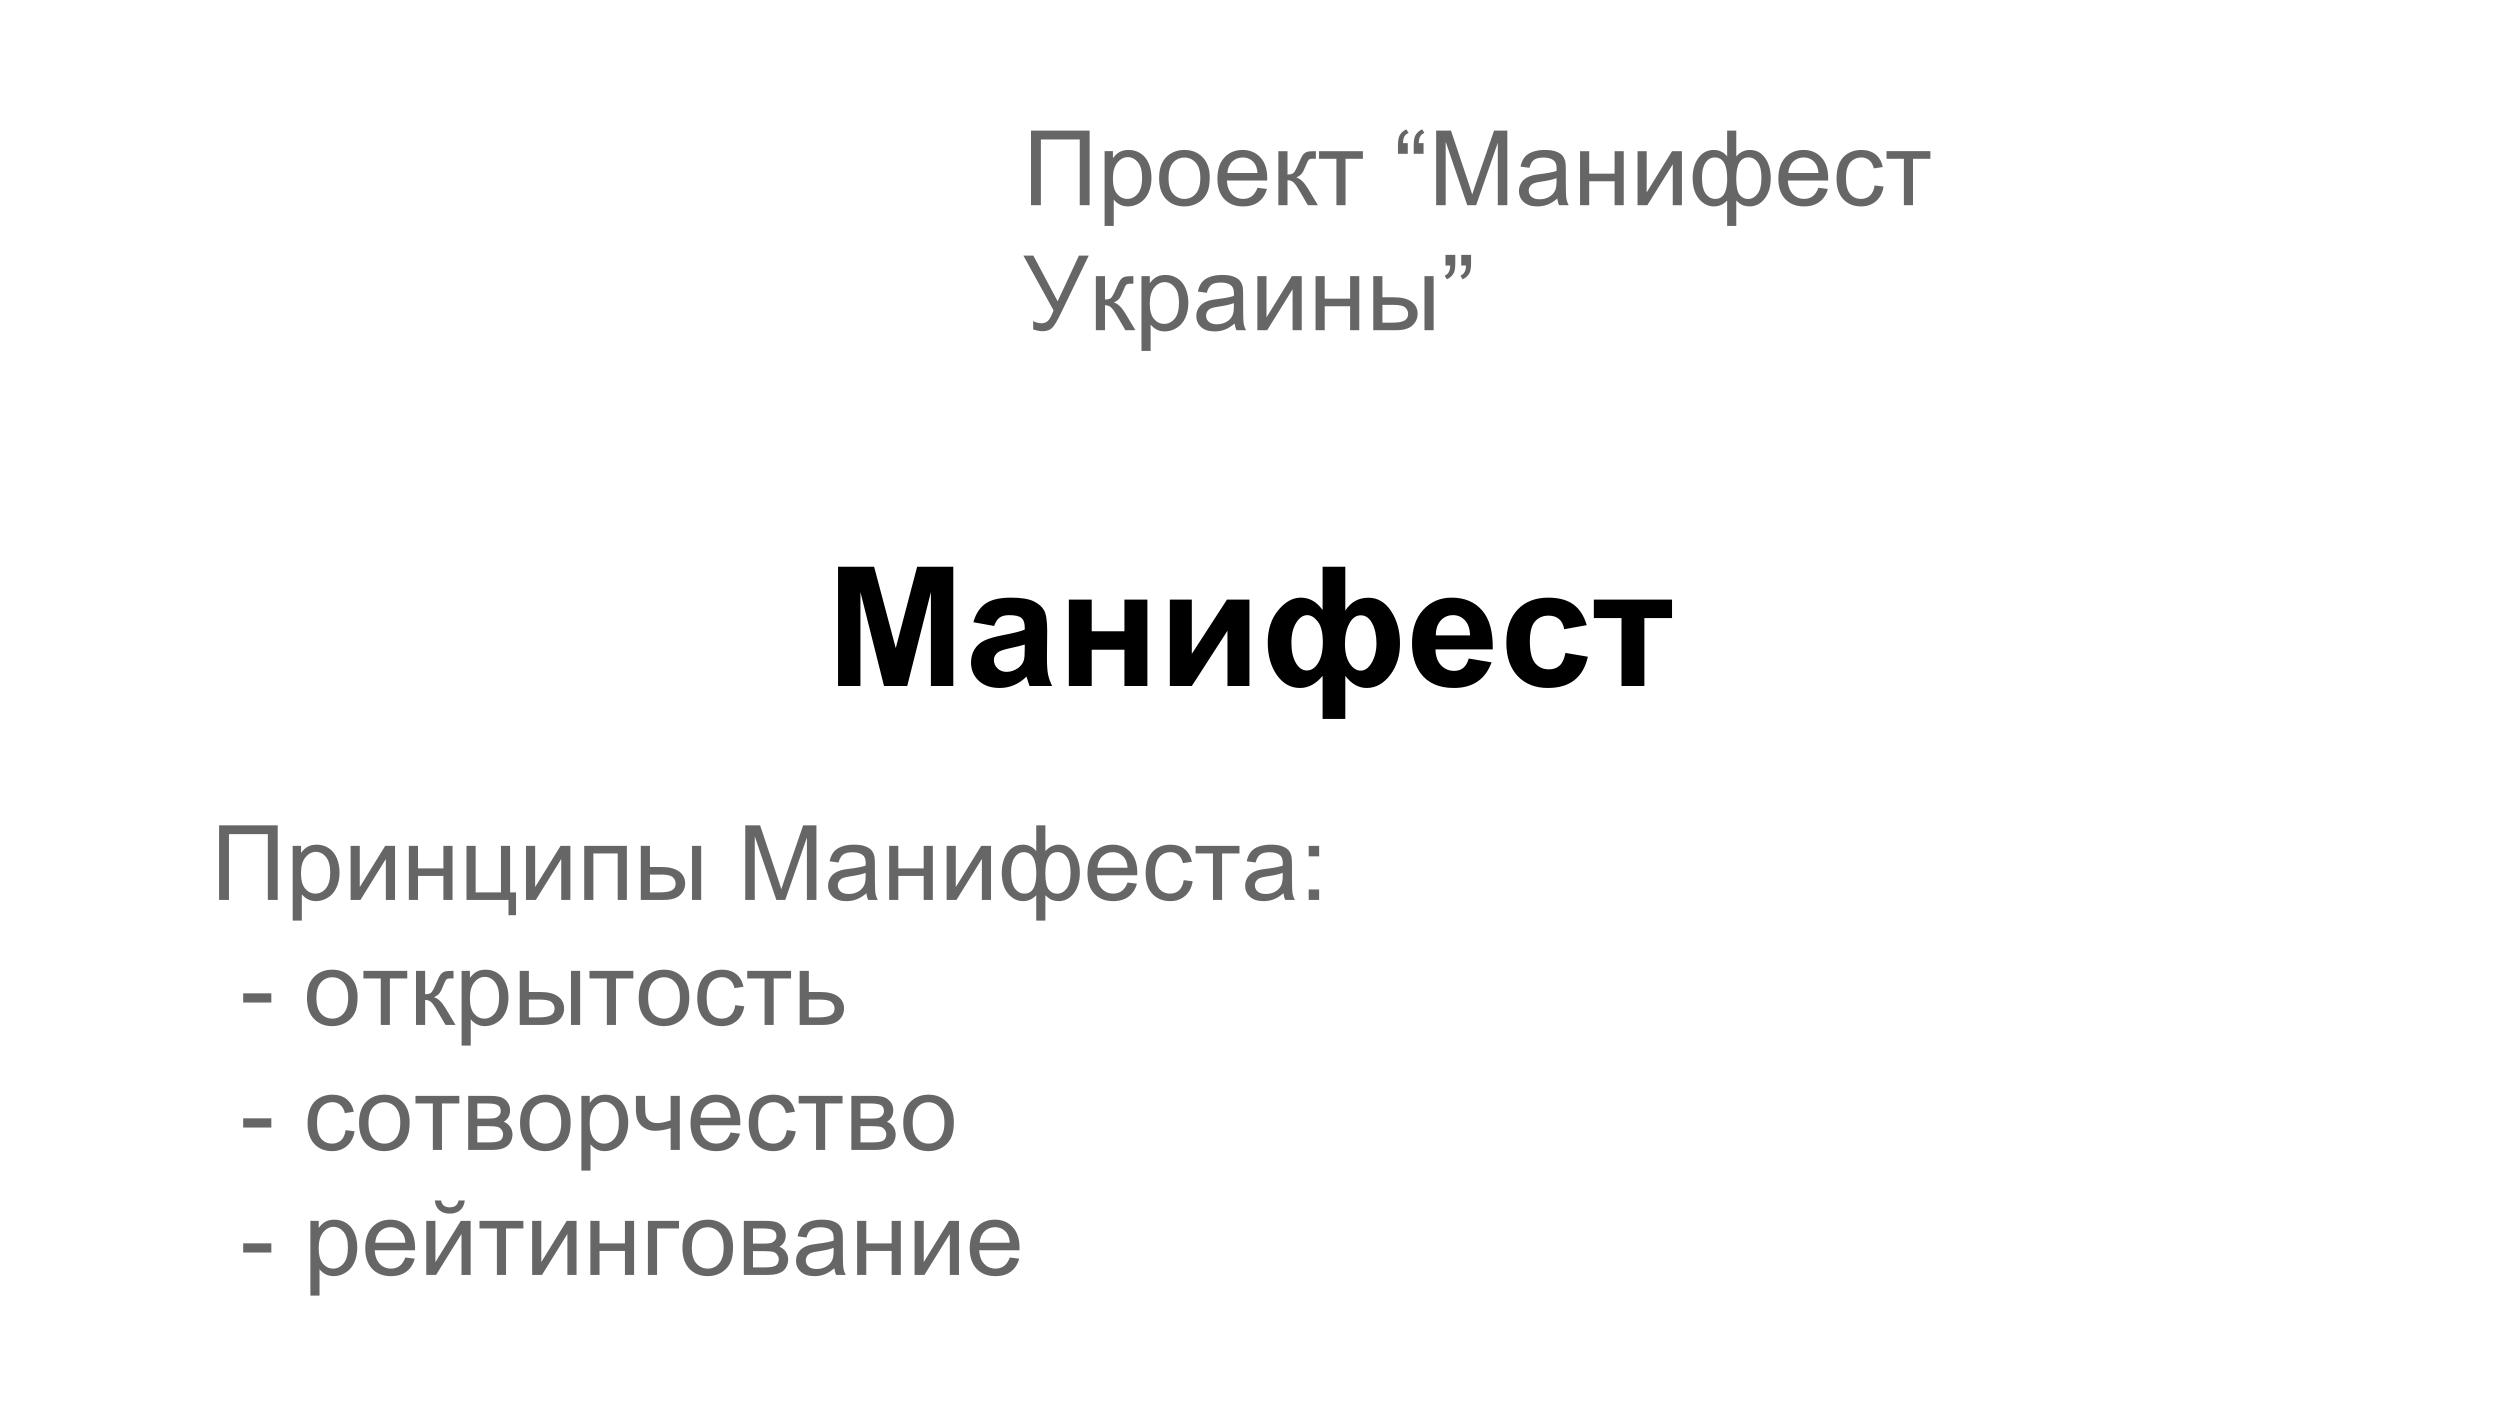 <?xml version="1.0" standalone="yes"?>

<svg version="1.1" viewBox="0.0 0.0 960.0 540.0" fill="none" stroke="none" stroke-linecap="square" stroke-miterlimit="10" xmlns="http://www.w3.org/2000/svg" xmlns:xlink="http://www.w3.org/1999/xlink"><rect x="0.0" y="0.0" width="960.0" height="540.0" fill="#333333" stroke="none"/><clipPath id="g270f91f7b_00.0"><path d="m0 0l960.0 0l0 540.0l-960.0 0l0 -540.0z" clip-rule="nonzero"></path></clipPath><g clip-path="url(#g270f91f7b_00.0)"><path fill="#ffffff" d="m0 0l960.0 0l0 540.0l-960.0 0z" fill-rule="nonzero"></path><path fill="#000000" fill-opacity="0.0" d="m72.0 166.23l816.0 0l0 121.764l-816.0 0z" fill-rule="nonzero"></path><path fill="#000000" d="m321.812 263.434l0 -45.812l13.844 0l8.312 31.25l8.219 -31.25l13.875 0l0 45.812l-8.594 0l0 -36.062l-9.094 36.062l-8.906 0l-9.062 -36.062l0 36.062l-8.594 0zm59.938 -23.062l-7.969 -1.438q1.344 -4.812 4.625 -7.125q3.281 -2.312 9.75 -2.312q5.875 0 8.75 1.391q2.875 1.391 4.047 3.531q1.172 2.141 1.172 7.859l-0.094 10.25q0 4.375 0.422 6.453q0.422 2.078 1.578 4.453l-8.688 0q-0.344 -0.875 -0.844 -2.594q-0.219 -0.781 -0.312 -1.031q-2.25 2.188 -4.812 3.281q-2.562 1.094 -5.469 1.094q-5.125 0 -8.078 -2.781q-2.953 -2.781 -2.953 -7.031q0 -2.812 1.344 -5.016q1.344 -2.203 3.766 -3.375q2.422 -1.172 6.984 -2.047q6.156 -1.156 8.531 -2.156l0 -0.875q0 -2.531 -1.25 -3.609q-1.25 -1.078 -4.719 -1.078q-2.344 0 -3.656 0.922q-1.312 0.922 -2.125 3.234zm11.75 7.125q-1.688 0.562 -5.344 1.344q-3.656 0.781 -4.781 1.531q-1.719 1.219 -1.719 3.094q0 1.844 1.375 3.188q1.375 1.344 3.5 1.344q2.375 0 4.531 -1.562q1.594 -1.188 2.094 -2.906q0.344 -1.125 0.344 -4.281l0 -1.75zm16.938 -17.25l8.781 0l0 12.156l12.562 0l0 -12.156l8.812 0l0 33.188l-8.812 0l0 -13.938l-12.562 0l0 13.938l-8.781 0l0 -33.188zm38.781 0l8.438 0l0 20.844l13.5 -20.844l8.625 0l0 33.188l-8.438 0l0 -21.219l-13.688 21.219l-8.438 0l0 -33.188zm58.656 -12.625l8.719 0l0 16.844q1.594 -2.469 3.812 -3.703q2.219 -1.234 5.062 -1.234q5.344 0 8.734 5.172q3.391 5.172 3.391 12.359q0 7.219 -3.797 12.172q-3.797 4.953 -8.984 4.953q-2.344 0 -4.406 -1.172q-2.062 -1.172 -3.812 -3.484l0 16.531l-8.719 0l0 -16.531q-1.906 2.312 -4.078 3.484q-2.172 1.172 -4.609 1.172q-5.375 0 -8.875 -4.969q-3.5 -4.969 -3.5 -12.5q0 -7.469 4.0 -12.344q4.0 -4.875 8.656 -4.875q2.531 0 4.625 1.188q2.094 1.188 3.781 3.562l0 -16.625zm-5.875 18.594q-2.438 0 -4.266 2.922q-1.828 2.922 -1.828 7.703q0 4.812 1.703 7.719q1.703 2.906 4.234 2.906q2.562 0 4.344 -2.906q1.781 -2.906 1.781 -7.938q0 -5.469 -1.938 -7.938q-1.938 -2.469 -4.031 -2.469zm20.531 0.062q-2.688 0 -4.375 3.141q-1.688 3.141 -1.688 7.859q0 4.719 1.797 7.484q1.797 2.766 4.266 2.766q2.469 0 4.25 -3.125q1.781 -3.125 1.781 -7.375q0 -4.531 -1.625 -7.641q-1.625 -3.109 -4.406 -3.109zm41.469 16.594l8.75 1.469q-1.688 4.812 -5.328 7.328q-3.641 2.516 -9.109 2.516q-8.656 0 -12.812 -5.656q-3.281 -4.531 -3.281 -11.438q0 -8.25 4.312 -12.922q4.312 -4.672 10.906 -4.672q7.406 0 11.688 4.891q4.281 4.891 4.094 14.984l-22.0 0q0.094 3.906 2.125 6.078q2.031 2.172 5.062 2.172q2.062 0 3.469 -1.125q1.406 -1.125 2.125 -3.625zm0.5 -8.875q-0.094 -3.812 -1.969 -5.797q-1.875 -1.984 -4.562 -1.984q-2.875 0 -4.75 2.094q-1.875 2.094 -1.844 5.688l13.125 0zm44.812 -3.938l-8.656 1.562q-0.438 -2.594 -1.984 -3.906q-1.547 -1.312 -4.016 -1.312q-3.281 0 -5.234 2.266q-1.953 2.266 -1.953 7.578q0 5.906 1.984 8.344q1.984 2.438 5.328 2.438q2.5 0 4.094 -1.422q1.594 -1.422 2.25 -4.891l8.625 1.469q-1.344 5.938 -5.156 8.969q-3.812 3.031 -10.219 3.031q-7.281 0 -11.609 -4.594q-4.328 -4.594 -4.328 -12.719q0 -8.219 4.344 -12.797q4.344 -4.578 11.75 -4.578q6.062 0 9.641 2.609q3.578 2.609 5.141 7.953zm2.719 -9.812l30.031 0l0 7.094l-10.625 0l0 26.094l-8.781 0l0 -26.094l-10.625 0l0 -7.094z" fill-rule="nonzero"></path><path fill="#000000" fill-opacity="0.0" d="m72.0 298.168l816.0 0l0 82.394l-816.0 0z" fill-rule="nonzero"></path><path fill="#666666" d="m84.125 316.928l22.516 0l0 28.641l-3.797 0l0 -25.25l-14.922 0l0 25.25l-3.797 0l0 -28.641zm28.266 36.594l0 -28.703l3.203 0l0 2.703q1.125 -1.578 2.547 -2.375q1.438 -0.797 3.469 -0.797q2.656 0 4.688 1.375q2.031 1.359 3.062 3.859q1.031 2.484 1.031 5.453q0 3.188 -1.141 5.734q-1.141 2.547 -3.328 3.906q-2.172 1.359 -4.562 1.359q-1.766 0 -3.172 -0.734q-1.391 -0.75 -2.281 -1.891l0 10.109l-3.516 0zm3.188 -18.203q0 4.0 1.609 5.922q1.625 1.906 3.938 1.906q2.344 0 4.0 -1.984q1.672 -1.984 1.672 -6.141q0 -3.969 -1.625 -5.938q-1.625 -1.969 -3.891 -1.969q-2.25 0 -3.984 2.094q-1.719 2.094 -1.719 6.109zm19.059 -10.5l3.516 0l0 15.828l9.75 -15.828l3.781 0l0 20.75l-3.516 0l0 -15.719l-9.75 15.719l-3.781 0l0 -20.75zm22.359 0l3.516 0l0 8.641l9.75 0l0 -8.641l3.516 0l0 20.75l-3.516 0l0 -9.203l-9.75 0l0 9.203l-3.516 0l0 -20.75zm22.137 0l3.516 0l0 17.859l9.719 0l0 -17.859l3.516 0l0 17.859l2.266 0l0 8.766l-2.891 0l0 -5.875l-16.125 0l0 -20.75zm22.848 0l3.516 0l0 15.828l9.75 -15.828l3.781 0l0 20.75l-3.516 0l0 -15.719l-9.75 15.719l-3.781 0l0 -20.75zm22.359 0l16.375 0l0 20.75l-3.516 0l0 -17.828l-9.344 0l0 17.828l-3.516 0l0 -20.75zm41.395 0l3.516 0l0 20.75l-3.516 0l0 -20.75zm-19.672 0l3.516 0l0 8.109l4.453 0q4.359 0 6.703 1.688q2.359 1.688 2.359 4.656q0 2.609 -1.969 4.453q-1.953 1.844 -6.281 1.844l-8.781 0l0 -20.75zm3.516 17.859l3.688 0q3.344 0 4.766 -0.812q1.422 -0.828 1.422 -2.562q0 -1.359 -1.062 -2.406q-1.047 -1.062 -4.656 -1.062l-4.156 0l0 6.844zm36.598 2.891l0 -28.641l5.703 0l6.781 20.281q0.938 2.828 1.359 4.234q0.5 -1.562 1.531 -4.594l6.859 -19.922l5.094 0l0 28.641l-3.656 0l0 -23.969l-8.312 23.969l-3.422 0l-8.281 -24.375l0 24.375l-3.656 0zm46.523 -2.562q-1.953 1.656 -3.766 2.344q-1.797 0.688 -3.875 0.688q-3.406 0 -5.25 -1.672q-1.828 -1.672 -1.828 -4.266q0 -1.531 0.688 -2.781q0.688 -1.266 1.812 -2.016q1.125 -0.766 2.531 -1.156q1.031 -0.281 3.125 -0.531q4.266 -0.516 6.266 -1.219q0.031 -0.719 0.031 -0.906q0 -2.156 -1.0 -3.031q-1.344 -1.188 -4.0 -1.188q-2.484 0 -3.672 0.875q-1.172 0.859 -1.75 3.062l-3.438 -0.469q0.469 -2.203 1.547 -3.562q1.078 -1.359 3.109 -2.094q2.031 -0.734 4.703 -0.734q2.656 0 4.312 0.625q1.672 0.625 2.453 1.578q0.781 0.953 1.094 2.391q0.172 0.906 0.172 3.25l0 4.688q0 4.891 0.219 6.203q0.234 1.297 0.891 2.484l-3.672 0q-0.547 -1.094 -0.703 -2.562zm-0.297 -7.844q-1.906 0.781 -5.734 1.328q-2.172 0.312 -3.078 0.703q-0.891 0.391 -1.375 1.141q-0.484 0.75 -0.484 1.672q0 1.406 1.062 2.344q1.062 0.938 3.109 0.938q2.031 0 3.609 -0.891q1.594 -0.891 2.328 -2.438q0.562 -1.188 0.562 -3.516l0 -1.281zm9.027 -10.344l3.516 0l0 8.641l9.75 0l0 -8.641l3.516 0l0 20.75l-3.516 0l0 -9.203l-9.75 0l0 9.203l-3.516 0l0 -20.75zm22.074 0l3.516 0l0 15.828l9.75 -15.828l3.781 0l0 20.75l-3.516 0l0 -15.719l-9.75 15.719l-3.781 0l0 -20.75zm34.406 -7.891l3.516 0l0 9.906q1.094 -1.25 2.406 -1.859q1.312 -0.625 2.812 -0.625q3.688 0 5.844 3.078q2.172 3.078 2.172 7.75q0 4.859 -2.328 7.859q-2.328 3.0 -5.781 3.0q-1.141 0 -2.312 -0.359q-1.172 -0.344 -2.812 -1.906l0 9.75l-3.516 0l0 -9.75q-1.047 1.125 -2.328 1.703q-1.281 0.562 -2.766 0.562q-3.266 0 -5.703 -2.859q-2.438 -2.859 -2.438 -8.203q0 -4.5 2.203 -7.562q2.203 -3.062 5.938 -3.062q1.562 0 2.828 0.625q1.281 0.609 2.266 1.859l0 -9.906zm3.5 18.344q0 4.688 1.281 6.297q1.297 1.609 3.234 1.609q2.141 0 3.656 -1.969q1.516 -1.984 1.516 -6.172q0 -3.938 -1.406 -5.875q-1.391 -1.938 -3.578 -1.938q-2.344 0 -3.531 2.016q-1.172 2.016 -1.172 6.031zm-13.156 -0.391q0 4.391 1.469 6.328q1.469 1.938 3.656 1.938q2.297 0 3.422 -1.922q1.141 -1.922 1.141 -5.781q0 -4.094 -1.203 -6.141q-1.188 -2.062 -3.594 -2.062q-2.156 0 -3.531 2.016q-1.359 2.0 -1.359 5.625zm44.707 4.0l3.625 0.453q-0.859 3.188 -3.188 4.953q-2.312 1.75 -5.938 1.75q-4.547 0 -7.219 -2.797q-2.656 -2.812 -2.656 -7.875q0 -5.234 2.688 -8.125q2.703 -2.891 7.0 -2.891q4.156 0 6.797 2.844q2.641 2.828 2.641 7.969q0 0.312 -0.031 0.938l-15.469 0q0.203 3.406 1.938 5.234q1.734 1.812 4.344 1.812q1.922 0 3.281 -1.016q1.375 -1.016 2.188 -3.25zm-11.547 -5.672l11.578 0q-0.234 -2.625 -1.328 -3.938q-1.672 -2.031 -4.359 -2.031q-2.422 0 -4.078 1.625q-1.641 1.625 -1.812 4.344zm33.121 4.766l3.453 0.438q-0.562 3.578 -2.906 5.609q-2.328 2.016 -5.719 2.016q-4.266 0 -6.859 -2.781q-2.578 -2.781 -2.578 -7.984q0 -3.359 1.109 -5.875q1.125 -2.516 3.391 -3.781q2.281 -1.266 4.953 -1.266q3.375 0 5.516 1.719q2.156 1.703 2.766 4.844l-3.422 0.531q-0.484 -2.094 -1.734 -3.141q-1.234 -1.062 -2.984 -1.062q-2.656 0 -4.328 1.906q-1.656 1.906 -1.656 6.031q0 4.172 1.594 6.078q1.609 1.891 4.188 1.891q2.078 0 3.453 -1.266q1.391 -1.281 1.766 -3.906zm4.578 -13.156l16.844 0l0 2.922l-6.672 0l0 17.828l-3.5 0l0 -17.828l-6.672 0l0 -2.922zm33.742 18.188q-1.953 1.656 -3.766 2.344q-1.797 0.688 -3.875 0.688q-3.406 0 -5.25 -1.672q-1.828 -1.672 -1.828 -4.266q0 -1.531 0.688 -2.781q0.688 -1.266 1.812 -2.016q1.125 -0.766 2.531 -1.156q1.031 -0.281 3.125 -0.531q4.266 -0.516 6.266 -1.219q0.031 -0.719 0.031 -0.906q0 -2.156 -1.0 -3.031q-1.344 -1.188 -4.0 -1.188q-2.484 0 -3.672 0.875q-1.172 0.859 -1.75 3.062l-3.438 -0.469q0.469 -2.203 1.547 -3.562q1.078 -1.359 3.109 -2.094q2.031 -0.734 4.703 -0.734q2.656 0 4.312 0.625q1.672 0.625 2.453 1.578q0.781 0.953 1.094 2.391q0.172 0.906 0.172 3.25l0 4.688q0 4.891 0.219 6.203q0.234 1.297 0.891 2.484l-3.672 0q-0.547 -1.094 -0.703 -2.562zm-0.297 -7.844q-1.906 0.781 -5.734 1.328q-2.172 0.312 -3.078 0.703q-0.891 0.391 -1.375 1.141q-0.484 0.75 -0.484 1.672q0 1.406 1.062 2.344q1.062 0.938 3.109 0.938q2.031 0 3.609 -0.891q1.594 -0.891 2.328 -2.438q0.562 -1.188 0.562 -3.516l0 -1.281zm9.98 -6.328l0 -4.016l4.016 0l0 4.016l-4.016 0zm0 16.734l0 -4.0l4.016 0l0 4.0l-4.016 0z" fill-rule="nonzero"></path><path fill="#666666" d="m93.379 384.975l0 -3.531l10.812 0l0 3.531l-10.812 0zm24.496 -1.781q0 -5.766 3.203 -8.531q2.672 -2.312 6.531 -2.312q4.266 0 6.984 2.812q2.719 2.797 2.719 7.734q0 4.016 -1.203 6.312q-1.203 2.281 -3.5 3.562q-2.297 1.266 -5.0 1.266q-4.359 0 -7.047 -2.797q-2.688 -2.797 -2.688 -8.047zm3.609 0q0 3.984 1.734 5.969q1.75 1.984 4.391 1.984q2.609 0 4.344 -1.984q1.75 -2.0 1.75 -6.078q0 -3.859 -1.75 -5.828q-1.75 -1.984 -4.344 -1.984q-2.641 0 -4.391 1.969q-1.734 1.969 -1.734 5.953zm18.059 -10.375l16.844 0l0 2.922l-6.672 0l0 17.828l-3.5 0l0 -17.828l-6.672 0l0 -2.922zm20.195 0l3.516 0l0 8.969q1.672 0 2.344 -0.641q0.672 -0.641 1.984 -3.75q1.031 -2.469 1.672 -3.25q0.656 -0.781 1.484 -1.047q0.844 -0.281 2.703 -0.281l0.703 0l0 2.922l-0.969 -0.031q-1.391 0 -1.781 0.422q-0.406 0.422 -1.25 2.547q-0.797 2.031 -1.469 2.812q-0.656 0.781 -2.047 1.438q2.266 0.594 4.453 4.219l3.844 6.422l-3.859 0l-3.75 -6.422q-1.156 -1.938 -2.016 -2.547q-0.859 -0.625 -2.047 -0.625l0 9.594l-3.516 0l0 -20.75zm17.516 28.703l0 -28.703l3.203 0l0 2.703q1.125 -1.578 2.547 -2.375q1.438 -0.797 3.469 -0.797q2.656 0 4.688 1.375q2.031 1.359 3.062 3.859q1.031 2.484 1.031 5.453q0 3.188 -1.141 5.734q-1.141 2.547 -3.328 3.906q-2.172 1.359 -4.562 1.359q-1.766 0 -3.172 -0.734q-1.391 -0.75 -2.281 -1.891l0 10.109l-3.516 0zm3.188 -18.203q0 4.0 1.609 5.922q1.625 1.906 3.938 1.906q2.344 0 4.0 -1.984q1.672 -1.984 1.672 -6.141q0 -3.969 -1.625 -5.938q-1.625 -1.969 -3.891 -1.969q-2.25 0 -3.984 2.094q-1.719 2.094 -1.719 6.109zm38.809 -10.5l3.516 0l0 20.75l-3.516 0l0 -20.75zm-19.672 0l3.516 0l0 8.109l4.453 0q4.359 0 6.703 1.688q2.359 1.688 2.359 4.656q0 2.609 -1.969 4.453q-1.953 1.844 -6.281 1.844l-8.781 0l0 -20.75zm3.516 17.859l3.688 0q3.344 0 4.766 -0.812q1.422 -0.828 1.422 -2.562q0 -1.359 -1.062 -2.406q-1.047 -1.062 -4.656 -1.062l-4.156 0l0 6.844zm23.266 -17.859l16.844 0l0 2.922l-6.672 0l0 17.828l-3.5 0l0 -17.828l-6.672 0l0 -2.922zm18.898 10.375q0 -5.766 3.203 -8.531q2.672 -2.312 6.531 -2.312q4.266 0 6.984 2.812q2.719 2.797 2.719 7.734q0 4.016 -1.203 6.312q-1.203 2.281 -3.5 3.562q-2.297 1.266 -5.0 1.266q-4.359 0 -7.047 -2.797q-2.688 -2.797 -2.688 -8.047zm3.609 0q0 3.984 1.734 5.969q1.75 1.984 4.391 1.984q2.609 0 4.344 -1.984q1.75 -2.0 1.75 -6.078q0 -3.859 -1.75 -5.828q-1.75 -1.984 -4.344 -1.984q-2.641 0 -4.391 1.969q-1.734 1.969 -1.734 5.953zm33.48 2.781l3.453 0.438q-0.562 3.578 -2.906 5.609q-2.328 2.016 -5.719 2.016q-4.266 0 -6.859 -2.781q-2.578 -2.781 -2.578 -7.984q0 -3.359 1.109 -5.875q1.125 -2.516 3.391 -3.781q2.281 -1.266 4.953 -1.266q3.375 0 5.516 1.719q2.156 1.703 2.766 4.844l-3.422 0.531q-0.484 -2.094 -1.734 -3.141q-1.234 -1.062 -2.984 -1.062q-2.656 0 -4.328 1.906q-1.656 1.906 -1.656 6.031q0 4.172 1.594 6.078q1.609 1.891 4.188 1.891q2.078 0 3.453 -1.266q1.391 -1.281 1.766 -3.906zm4.578 -13.156l16.844 0l0 2.922l-6.672 0l0 17.828l-3.5 0l0 -17.828l-6.672 0l0 -2.922zm20.148 0l3.516 0l0 8.109l4.453 0q4.359 0 6.703 1.688q2.359 1.688 2.359 4.656q0 2.609 -1.969 4.453q-1.953 1.844 -6.266 1.844l-8.797 0l0 -20.75zm3.516 17.859l3.688 0q3.344 0 4.766 -0.812q1.438 -0.828 1.438 -2.562q0 -1.359 -1.062 -2.406q-1.047 -1.062 -4.672 -1.062l-4.156 0l0 6.844z" fill-rule="nonzero"></path><path fill="#666666" d="m93.379 432.975l0 -3.531l10.812 0l0 3.531l-10.812 0zm39.34 1.0l3.453 0.438q-0.562 3.578 -2.906 5.609q-2.328 2.016 -5.719 2.016q-4.266 0 -6.859 -2.781q-2.578 -2.781 -2.578 -7.984q0 -3.359 1.109 -5.875q1.125 -2.516 3.391 -3.781q2.281 -1.266 4.953 -1.266q3.375 0 5.516 1.719q2.156 1.703 2.766 4.844l-3.422 0.531q-0.484 -2.094 -1.734 -3.141q-1.234 -1.062 -2.984 -1.062q-2.656 0 -4.328 1.906q-1.656 1.906 -1.656 6.031q0 4.172 1.594 6.078q1.609 1.891 4.188 1.891q2.078 0 3.453 -1.266q1.391 -1.281 1.766 -3.906zm5.156 -2.781q0 -5.766 3.203 -8.531q2.672 -2.312 6.531 -2.312q4.266 0 6.984 2.812q2.719 2.797 2.719 7.734q0 4.016 -1.203 6.312q-1.203 2.281 -3.5 3.562q-2.297 1.266 -5.0 1.266q-4.359 0 -7.047 -2.797q-2.688 -2.797 -2.688 -8.047zm3.609 0q0 3.984 1.734 5.969q1.75 1.984 4.391 1.984q2.609 0 4.344 -1.984q1.75 -2.0 1.75 -6.078q0 -3.859 -1.75 -5.828q-1.75 -1.984 -4.344 -1.984q-2.641 0 -4.391 1.969q-1.734 1.969 -1.734 5.953zm18.059 -10.375l16.844 0l0 2.922l-6.672 0l0 17.828l-3.5 0l0 -17.828l-6.672 0l0 -2.922zm20.227 0l8.109 0q2.984 0 4.438 0.5q1.453 0.5 2.5 1.828q1.047 1.328 1.047 3.188q0 1.484 -0.625 2.594q-0.609 1.094 -1.828 1.844q1.453 0.484 2.422 1.828q0.969 1.328 0.969 3.172q-0.188 2.938 -2.109 4.375q-1.906 1.422 -5.562 1.422l-9.359 0l0 -20.75zm3.516 8.734l3.75 0q2.25 0 3.078 -0.234q0.844 -0.234 1.5 -0.938q0.672 -0.719 0.672 -1.719q0 -1.641 -1.156 -2.281q-1.156 -0.641 -3.969 -0.641l-3.875 0l0 5.812zm0 9.125l4.625 0q3.0 0 4.109 -0.688q1.109 -0.703 1.172 -2.406q0 -0.984 -0.656 -1.828q-0.641 -0.859 -1.672 -1.078q-1.031 -0.234 -3.312 -0.234l-4.266 0l0 6.234zm16.406 -7.484q0 -5.766 3.203 -8.531q2.672 -2.312 6.531 -2.312q4.266 0 6.984 2.812q2.719 2.797 2.719 7.734q0 4.016 -1.203 6.312q-1.203 2.281 -3.5 3.562q-2.297 1.266 -5.0 1.266q-4.359 0 -7.047 -2.797q-2.688 -2.797 -2.688 -8.047zm3.609 0q0 3.984 1.734 5.969q1.75 1.984 4.391 1.984q2.609 0 4.344 -1.984q1.75 -2.0 1.75 -6.078q0 -3.859 -1.75 -5.828q-1.75 -1.984 -4.344 -1.984q-2.641 0 -4.391 1.969q-1.734 1.969 -1.734 5.953zm19.949 18.328l0 -28.703l3.203 0l0 2.703q1.125 -1.578 2.547 -2.375q1.438 -0.797 3.469 -0.797q2.656 0 4.688 1.375q2.031 1.359 3.062 3.859q1.031 2.484 1.031 5.453q0 3.188 -1.141 5.734q-1.141 2.547 -3.328 3.906q-2.172 1.359 -4.562 1.359q-1.766 0 -3.172 -0.734q-1.391 -0.75 -2.281 -1.891l0 10.109l-3.516 0zm3.188 -18.203q0 4.0 1.609 5.922q1.625 1.906 3.938 1.906q2.344 0 4.0 -1.984q1.672 -1.984 1.672 -6.141q0 -3.969 -1.625 -5.938q-1.625 -1.969 -3.891 -1.969q-2.25 0 -3.984 2.094q-1.719 2.094 -1.719 6.109zm17.762 -10.5l3.516 0l0 3.938q0 2.531 0.297 3.672q0.312 1.141 1.469 2.0q1.156 0.844 2.891 0.844q1.984 0 5.156 -1.047l0 -9.406l3.516 0l0 20.75l-3.516 0l0 -8.359q-3.25 1.016 -6.062 1.016q-2.359 0 -4.172 -1.203q-1.797 -1.203 -2.453 -2.938q-0.641 -1.734 -0.641 -3.828l0 -5.438zm36.34 14.062l3.625 0.453q-0.859 3.188 -3.188 4.953q-2.312 1.75 -5.938 1.75q-4.547 0 -7.219 -2.797q-2.656 -2.812 -2.656 -7.875q0 -5.234 2.688 -8.125q2.703 -2.891 7.0 -2.891q4.156 0 6.797 2.844q2.641 2.828 2.641 7.969q0 0.312 -0.031 0.938l-15.469 0q0.203 3.406 1.938 5.234q1.734 1.812 4.344 1.812q1.922 0 3.281 -1.016q1.375 -1.016 2.188 -3.25zm-11.547 -5.672l11.578 0q-0.234 -2.625 -1.328 -3.938q-1.672 -2.031 -4.359 -2.031q-2.422 0 -4.078 1.625q-1.641 1.625 -1.812 4.344zm33.121 4.766l3.453 0.438q-0.562 3.578 -2.906 5.609q-2.328 2.016 -5.719 2.016q-4.266 0 -6.859 -2.781q-2.578 -2.781 -2.578 -7.984q0 -3.359 1.109 -5.875q1.125 -2.516 3.391 -3.781q2.281 -1.266 4.953 -1.266q3.375 0 5.516 1.719q2.156 1.703 2.766 4.844l-3.422 0.531q-0.484 -2.094 -1.734 -3.141q-1.234 -1.062 -2.984 -1.062q-2.656 0 -4.328 1.906q-1.656 1.906 -1.656 6.031q0 4.172 1.594 6.078q1.609 1.891 4.188 1.891q2.078 0 3.453 -1.266q1.391 -1.281 1.766 -3.906zm4.578 -13.156l16.844 0l0 2.922l-6.672 0l0 17.828l-3.5 0l0 -17.828l-6.672 0l0 -2.922zm20.227 0l8.109 0q2.984 0 4.438 0.5q1.453 0.5 2.5 1.828q1.047 1.328 1.047 3.188q0 1.484 -0.625 2.594q-0.609 1.094 -1.828 1.844q1.453 0.484 2.422 1.828q0.969 1.328 0.969 3.172q-0.188 2.938 -2.109 4.375q-1.906 1.422 -5.562 1.422l-9.359 0l0 -20.75zm3.516 8.734l3.75 0q2.25 0 3.078 -0.234q0.844 -0.234 1.5 -0.938q0.672 -0.719 0.672 -1.719q0 -1.641 -1.156 -2.281q-1.156 -0.641 -3.969 -0.641l-3.875 0l0 5.812zm0 9.125l4.625 0q3.0 0 4.109 -0.688q1.109 -0.703 1.172 -2.406q0 -0.984 -0.656 -1.828q-0.641 -0.859 -1.672 -1.078q-1.031 -0.234 -3.312 -0.234l-4.266 0l0 6.234zm16.406 -7.484q0 -5.766 3.203 -8.531q2.672 -2.312 6.531 -2.312q4.266 0 6.984 2.812q2.719 2.797 2.719 7.734q0 4.016 -1.203 6.312q-1.203 2.281 -3.5 3.562q-2.297 1.266 -5.0 1.266q-4.359 0 -7.047 -2.797q-2.688 -2.797 -2.688 -8.047zm3.609 0q0 3.984 1.734 5.969q1.75 1.984 4.391 1.984q2.609 0 4.344 -1.984q1.75 -2.0 1.75 -6.078q0 -3.859 -1.75 -5.828q-1.75 -1.984 -4.344 -1.984q-2.641 0 -4.391 1.969q-1.734 1.969 -1.734 5.953z" fill-rule="nonzero"></path><path fill="#666666" d="m93.379 480.975l0 -3.531l10.812 0l0 3.531l-10.812 0zm25.809 16.547l0 -28.703l3.203 0l0 2.703q1.125 -1.578 2.547 -2.375q1.438 -0.797 3.469 -0.797q2.656 0 4.688 1.375q2.031 1.359 3.062 3.859q1.031 2.484 1.031 5.453q0 3.188 -1.141 5.734q-1.141 2.547 -3.328 3.906q-2.172 1.359 -4.562 1.359q-1.766 0 -3.172 -0.734q-1.391 -0.75 -2.281 -1.891l0 10.109l-3.516 0zm3.188 -18.203q0 4.0 1.609 5.922q1.625 1.906 3.938 1.906q2.344 0 4.0 -1.984q1.672 -1.984 1.672 -6.141q0 -3.969 -1.625 -5.938q-1.625 -1.969 -3.891 -1.969q-2.25 0 -3.984 2.094q-1.719 2.094 -1.719 6.109zm33.262 3.562l3.625 0.453q-0.859 3.188 -3.188 4.953q-2.312 1.75 -5.938 1.75q-4.547 0 -7.219 -2.797q-2.656 -2.812 -2.656 -7.875q0 -5.234 2.688 -8.125q2.703 -2.891 7.0 -2.891q4.156 0 6.797 2.844q2.641 2.828 2.641 7.969q0 0.312 -0.031 0.938l-15.469 0q0.203 3.406 1.938 5.234q1.734 1.812 4.344 1.812q1.922 0 3.281 -1.016q1.375 -1.016 2.188 -3.25zm-11.547 -5.672l11.578 0q-0.234 -2.625 -1.328 -3.938q-1.672 -2.031 -4.359 -2.031q-2.422 0 -4.078 1.625q-1.641 1.625 -1.812 4.344zm19.59 -8.391l3.516 0l0 15.828l9.75 -15.828l3.781 0l0 20.75l-3.516 0l0 -15.719l-9.75 15.719l-3.781 0l0 -20.75zm12.406 -7.844l2.391 0q-0.281 2.438 -1.781 3.75q-1.5 1.312 -3.969 1.312q-2.5 0 -4.0 -1.297q-1.5 -1.312 -1.781 -3.766l2.391 0q0.281 1.328 1.094 1.984q0.812 0.656 2.172 0.656q1.578 0 2.391 -0.641q0.812 -0.641 1.094 -2.0zm8.047 7.844l16.844 0l0 2.922l-6.672 0l0 17.828l-3.5 0l0 -17.828l-6.672 0l0 -2.922zm20.211 0l3.516 0l0 15.828l9.75 -15.828l3.781 0l0 20.75l-3.516 0l0 -15.719l-9.75 15.719l-3.781 0l0 -20.75zm22.359 0l3.516 0l0 8.641l9.75 0l0 -8.641l3.516 0l0 20.75l-3.516 0l0 -9.203l-9.75 0l0 9.203l-3.516 0l0 -20.75zm22.09 0l11.938 0l0 2.922l-8.422 0l0 17.828l-3.516 0l0 -20.75zm13.262 10.375q0 -5.766 3.203 -8.531q2.672 -2.312 6.531 -2.312q4.266 0 6.984 2.812q2.719 2.797 2.719 7.734q0 4.016 -1.203 6.312q-1.203 2.281 -3.5 3.562q-2.297 1.266 -5.0 1.266q-4.359 0 -7.047 -2.797q-2.688 -2.797 -2.688 -8.047zm3.609 0q0 3.984 1.734 5.969q1.75 1.984 4.391 1.984q2.609 0 4.344 -1.984q1.75 -2.0 1.75 -6.078q0 -3.859 -1.75 -5.828q-1.75 -1.984 -4.344 -1.984q-2.641 0 -4.391 1.969q-1.734 1.969 -1.734 5.953zm19.965 -10.375l8.109 0q2.984 0 4.438 0.5q1.453 0.5 2.5 1.828q1.047 1.328 1.047 3.188q0 1.484 -0.625 2.594q-0.609 1.094 -1.828 1.844q1.453 0.484 2.422 1.828q0.969 1.328 0.969 3.172q-0.188 2.938 -2.109 4.375q-1.906 1.422 -5.562 1.422l-9.359 0l0 -20.75zm3.516 8.734l3.75 0q2.25 0 3.078 -0.234q0.844 -0.234 1.5 -0.938q0.672 -0.719 0.672 -1.719q0 -1.641 -1.156 -2.281q-1.156 -0.641 -3.969 -0.641l-3.875 0l0 5.812zm0 9.125l4.625 0q3.0 0 4.109 -0.688q1.109 -0.703 1.172 -2.406q0 -0.984 -0.656 -1.828q-0.641 -0.859 -1.672 -1.078q-1.031 -0.234 -3.312 -0.234l-4.266 0l0 6.234zm31.25 0.328q-1.953 1.656 -3.766 2.344q-1.797 0.688 -3.875 0.688q-3.406 0 -5.25 -1.672q-1.828 -1.672 -1.828 -4.266q0 -1.531 0.688 -2.781q0.688 -1.266 1.812 -2.016q1.125 -0.766 2.531 -1.156q1.031 -0.281 3.125 -0.531q4.266 -0.516 6.266 -1.219q0.031 -0.719 0.031 -0.906q0 -2.156 -1.0 -3.031q-1.344 -1.188 -4.0 -1.188q-2.484 0 -3.672 0.875q-1.172 0.859 -1.75 3.062l-3.438 -0.469q0.469 -2.203 1.547 -3.562q1.078 -1.359 3.109 -2.094q2.031 -0.734 4.703 -0.734q2.656 0 4.312 0.625q1.672 0.625 2.453 1.578q0.781 0.953 1.094 2.391q0.172 0.906 0.172 3.25l0 4.688q0 4.891 0.219 6.203q0.234 1.297 0.891 2.484l-3.672 0q-0.547 -1.094 -0.703 -2.562zm-0.297 -7.844q-1.906 0.781 -5.734 1.328q-2.172 0.312 -3.078 0.703q-0.891 0.391 -1.375 1.141q-0.484 0.75 -0.484 1.672q0 1.406 1.062 2.344q1.062 0.938 3.109 0.938q2.031 0 3.609 -0.891q1.594 -0.891 2.328 -2.438q0.562 -1.188 0.562 -3.516l0 -1.281zm9.027 -10.344l3.516 0l0 8.641l9.75 0l0 -8.641l3.516 0l0 20.75l-3.516 0l0 -9.203l-9.75 0l0 9.203l-3.516 0l0 -20.75zm22.074 0l3.516 0l0 15.828l9.75 -15.828l3.781 0l0 20.75l-3.516 0l0 -15.719l-9.75 15.719l-3.781 0l0 -20.75zm36.547 14.062l3.625 0.453q-0.859 3.188 -3.188 4.953q-2.312 1.75 -5.938 1.75q-4.547 0 -7.219 -2.797q-2.656 -2.812 -2.656 -7.875q0 -5.234 2.688 -8.125q2.703 -2.891 7.0 -2.891q4.156 0 6.797 2.844q2.641 2.828 2.641 7.969q0 0.312 -0.031 0.938l-15.469 0q0.203 3.406 1.938 5.234q1.734 1.812 4.344 1.812q1.922 0 3.281 -1.016q1.375 -1.016 2.188 -3.25zm-11.547 -5.672l11.578 0q-0.234 -2.625 -1.328 -3.938q-1.672 -2.031 -4.359 -2.031q-2.422 0 -4.078 1.625q-1.641 1.625 -1.812 4.344z" fill-rule="nonzero"></path><path fill="#000000" fill-opacity="0.0" d="m383.774 31.396l551.842 0l0 82.394l-551.842 0z" fill-rule="nonzero"></path><path fill="#666666" d="m395.899 50.156l22.516 0l0 28.641l-3.797 0l0 -25.25l-14.922 0l0 25.25l-3.797 0l0 -28.641zm28.266 36.594l0 -28.703l3.203 0l0 2.703q1.125 -1.578 2.547 -2.375q1.438 -0.797 3.469 -0.797q2.656 0 4.688 1.375q2.031 1.359 3.062 3.859q1.031 2.484 1.031 5.453q0 3.188 -1.141 5.734q-1.141 2.547 -3.328 3.906q-2.172 1.359 -4.562 1.359q-1.766 0 -3.172 -0.734q-1.391 -0.75 -2.281 -1.891l0 10.109l-3.516 0zm3.188 -18.203q0 4.0 1.609 5.922q1.625 1.906 3.938 1.906q2.344 0 4.0 -1.984q1.672 -1.984 1.672 -6.141q0 -3.969 -1.625 -5.938q-1.625 -1.969 -3.891 -1.969q-2.25 0 -3.984 2.094q-1.719 2.094 -1.719 6.109zm17.746 -0.125q0 -5.766 3.203 -8.531q2.672 -2.312 6.531 -2.312q4.266 0 6.984 2.812q2.719 2.797 2.719 7.734q0 4.016 -1.203 6.312q-1.203 2.281 -3.5 3.562q-2.297 1.266 -5.0 1.266q-4.359 0 -7.047 -2.797q-2.688 -2.797 -2.688 -8.047zm3.609 0q0 3.984 1.734 5.969q1.75 1.984 4.391 1.984q2.609 0 4.344 -1.984q1.75 -2.0 1.75 -6.078q0 -3.859 -1.75 -5.828q-1.75 -1.984 -4.344 -1.984q-2.641 0 -4.391 1.969q-1.734 1.969 -1.734 5.953zm34.152 3.688l3.625 0.453q-0.859 3.188 -3.188 4.953q-2.312 1.75 -5.938 1.75q-4.547 0 -7.219 -2.797q-2.656 -2.812 -2.656 -7.875q0 -5.234 2.688 -8.125q2.703 -2.891 7.0 -2.891q4.156 0 6.797 2.844q2.641 2.828 2.641 7.969q0 0.312 -0.031 0.938l-15.469 0q0.203 3.406 1.938 5.234q1.734 1.812 4.344 1.812q1.922 0 3.281 -1.016q1.375 -1.016 2.188 -3.25zm-11.547 -5.672l11.578 0q-0.234 -2.625 -1.328 -3.938q-1.672 -2.031 -4.359 -2.031q-2.422 0 -4.078 1.625q-1.641 1.625 -1.812 4.344zm19.574 -8.391l3.516 0l0 8.969q1.672 0 2.344 -0.641q0.672 -0.641 1.984 -3.75q1.031 -2.469 1.672 -3.25q0.656 -0.781 1.484 -1.047q0.844 -0.281 2.703 -0.281l0.703 0l0 2.922l-0.969 -0.031q-1.391 0 -1.781 0.422q-0.406 0.422 -1.25 2.547q-0.797 2.031 -1.469 2.813q-0.656 0.781 -2.047 1.438q2.266 0.594 4.453 4.219l3.844 6.422l-3.859 0l-3.75 -6.422q-1.156 -1.938 -2.016 -2.547q-0.859 -0.625 -2.047 -0.625l0 9.594l-3.516 0l0 -20.75zm15.625 0l16.844 0l0 2.922l-6.672 0l0 17.828l-3.5 0l0 -17.828l-6.672 0l0 -2.922zm34.074 -3.078l0 4.078l-3.766 0l0 -3.219q0 -2.625 0.625 -3.797q0.812 -1.562 2.594 -2.359l0.859 1.375q-1.078 0.438 -1.594 1.328q-0.5 0.891 -0.547 2.594l1.828 0zm6.062 0l0 4.078l-3.781 0l0 -3.219q0 -2.625 0.625 -3.797q0.828 -1.562 2.609 -2.359l0.859 1.375q-1.078 0.438 -1.594 1.328q-0.5 0.891 -0.562 2.594l1.844 0zm4.836 23.828l0 -28.641l5.703 0l6.781 20.281q0.938 2.828 1.359 4.234q0.5 -1.562 1.531 -4.594l6.859 -19.922l5.094 0l0 28.641l-3.656 0l0 -23.969l-8.312 23.969l-3.422 0l-8.281 -24.375l0 24.375l-3.656 0zm46.523 -2.562q-1.953 1.656 -3.766 2.344q-1.797 0.688 -3.875 0.688q-3.406 0 -5.25 -1.672q-1.828 -1.672 -1.828 -4.266q0 -1.531 0.688 -2.781q0.688 -1.266 1.812 -2.016q1.125 -0.766 2.531 -1.156q1.031 -0.281 3.125 -0.531q4.266 -0.516 6.266 -1.219q0.031 -0.719 0.031 -0.906q0 -2.156 -1.0 -3.031q-1.344 -1.188 -4.0 -1.188q-2.484 0 -3.672 0.875q-1.172 0.859 -1.75 3.063l-3.438 -0.469q0.469 -2.203 1.547 -3.562q1.078 -1.359 3.109 -2.094q2.031 -0.734 4.703 -0.734q2.656 0 4.312 0.625q1.672 0.625 2.453 1.578q0.781 0.953 1.094 2.391q0.172 0.906 0.172 3.25l0 4.688q0 4.891 0.219 6.203q0.234 1.297 0.891 2.484l-3.672 0q-0.547 -1.094 -0.703 -2.562zm-0.297 -7.844q-1.906 0.781 -5.734 1.328q-2.172 0.312 -3.078 0.703q-0.891 0.391 -1.375 1.141q-0.484 0.75 -0.484 1.672q0 1.406 1.062 2.344q1.062 0.938 3.109 0.938q2.031 0 3.609 -0.891q1.594 -0.891 2.328 -2.438q0.562 -1.188 0.562 -3.516l0 -1.281zm9.027 -10.344l3.516 0l0 8.641l9.75 0l0 -8.641l3.516 0l0 20.75l-3.516 0l0 -9.203l-9.75 0l0 9.203l-3.516 0l0 -20.75zm22.074 0l3.516 0l0 15.828l9.75 -15.828l3.781 0l0 20.75l-3.516 0l0 -15.719l-9.75 15.719l-3.781 0l0 -20.75zm34.406 -7.891l3.516 0l0 9.906q1.094 -1.25 2.406 -1.859q1.312 -0.625 2.812 -0.625q3.688 0 5.844 3.078q2.172 3.078 2.172 7.75q0 4.859 -2.328 7.859q-2.328 3.0 -5.781 3.0q-1.141 0 -2.312 -0.359q-1.172 -0.344 -2.812 -1.906l0 9.75l-3.516 0l0 -9.75q-1.047 1.125 -2.328 1.703q-1.281 0.562 -2.766 0.562q-3.266 0 -5.703 -2.859q-2.438 -2.859 -2.438 -8.203q0 -4.5 2.203 -7.563q2.203 -3.062 5.938 -3.062q1.562 0 2.828 0.625q1.281 0.609 2.266 1.859l0 -9.906zm3.5 18.344q0 4.688 1.281 6.297q1.297 1.609 3.234 1.609q2.141 0 3.656 -1.969q1.516 -1.984 1.516 -6.172q0 -3.938 -1.406 -5.875q-1.391 -1.938 -3.578 -1.938q-2.344 0 -3.531 2.016q-1.172 2.016 -1.172 6.031zm-13.156 -0.391q0 4.391 1.469 6.328q1.469 1.938 3.656 1.938q2.297 0 3.422 -1.922q1.141 -1.922 1.141 -5.781q0 -4.094 -1.203 -6.141q-1.188 -2.062 -3.594 -2.062q-2.156 0 -3.531 2.016q-1.359 2 -1.359 5.625zm44.707 4.0l3.625 0.453q-0.859 3.188 -3.188 4.953q-2.312 1.75 -5.938 1.75q-4.547 0 -7.219 -2.797q-2.656 -2.812 -2.656 -7.875q0 -5.234 2.688 -8.125q2.703 -2.891 7.0 -2.891q4.156 0 6.797 2.844q2.641 2.828 2.641 7.969q0 0.312 -0.031 0.938l-15.469 0q0.203 3.406 1.938 5.234q1.734 1.812 4.344 1.812q1.922 0 3.281 -1.016q1.375 -1.016 2.188 -3.25zm-11.547 -5.672l11.578 0q-0.234 -2.625 -1.328 -3.938q-1.672 -2.031 -4.359 -2.031q-2.422 0 -4.078 1.625q-1.641 1.625 -1.812 4.344zm33.121 4.766l3.453 0.438q-0.562 3.578 -2.906 5.609q-2.328 2.016 -5.719 2.016q-4.266 0 -6.859 -2.781q-2.578 -2.781 -2.578 -7.984q0 -3.359 1.109 -5.875q1.125 -2.516 3.391 -3.781q2.281 -1.266 4.953 -1.266q3.375 0 5.516 1.719q2.156 1.703 2.766 4.844l-3.422 0.531q-0.484 -2.094 -1.734 -3.141q-1.234 -1.062 -2.984 -1.062q-2.656 0 -4.328 1.906q-1.656 1.906 -1.656 6.031q0 4.172 1.594 6.078q1.609 1.891 4.188 1.891q2.078 0 3.453 -1.266q1.391 -1.281 1.766 -3.906zm4.578 -13.156l16.844 0l0 2.922l-6.672 0l0 17.828l-3.5 0l0 -17.828l-6.672 0l0 -2.922z" fill-rule="nonzero"></path><path fill="#666666" d="m392.977 98.156l3.828 0l9.328 17.547l8.172 -17.547l3.766 0l-10.75 22.266q-2.0 4.188 -3.297 5.484q-1.281 1.281 -3.688 1.281q-1.469 0 -3.594 -0.688l0 -3.234q1.516 0.875 3.219 0.875q1.391 0 2.391 -0.891q1.016 -0.891 2.219 -4.047l-11.594 -21.047zm27.832 7.891l3.516 0l0 8.969q1.672 0 2.344 -0.641q0.672 -0.641 1.984 -3.75q1.031 -2.469 1.672 -3.25q0.656 -0.781 1.484 -1.047q0.844 -0.281 2.703 -0.281l0.703 0l0 2.922l-0.969 -0.031q-1.391 0 -1.781 0.422q-0.406 0.422 -1.25 2.547q-0.797 2.031 -1.469 2.812q-0.656 0.781 -2.047 1.438q2.266 0.594 4.453 4.219l3.844 6.422l-3.859 0l-3.75 -6.422q-1.156 -1.938 -2.016 -2.547q-0.859 -0.625 -2.047 -0.625l0 9.594l-3.516 0l0 -20.75zm17.516 28.703l0 -28.703l3.203 0l0 2.703q1.125 -1.578 2.547 -2.375q1.438 -0.797 3.469 -0.797q2.656 0 4.688 1.375q2.031 1.359 3.062 3.859q1.031 2.484 1.031 5.453q0 3.188 -1.141 5.734q-1.141 2.547 -3.328 3.906q-2.172 1.359 -4.562 1.359q-1.766 0 -3.172 -0.734q-1.391 -0.75 -2.281 -1.891l0 10.109l-3.516 0zm3.188 -18.203q0 4.0 1.609 5.922q1.625 1.906 3.938 1.906q2.344 0 4.0 -1.984q1.672 -1.984 1.672 -6.141q0 -3.969 -1.625 -5.938q-1.625 -1.969 -3.891 -1.969q-2.25 0 -3.984 2.094q-1.719 2.094 -1.719 6.109zm32.59 7.688q-1.953 1.656 -3.766 2.344q-1.797 0.688 -3.875 0.688q-3.406 0 -5.25 -1.672q-1.828 -1.672 -1.828 -4.266q0 -1.531 0.688 -2.781q0.688 -1.266 1.812 -2.016q1.125 -0.766 2.531 -1.156q1.031 -0.281 3.125 -0.531q4.266 -0.516 6.266 -1.219q0.031 -0.719 0.031 -0.906q0 -2.156 -1.0 -3.031q-1.344 -1.188 -4.0 -1.188q-2.484 0 -3.672 0.875q-1.172 0.859 -1.75 3.062l-3.438 -0.469q0.469 -2.203 1.547 -3.562q1.078 -1.359 3.109 -2.094q2.031 -0.734 4.703 -0.734q2.656 0 4.312 0.625q1.672 0.625 2.453 1.578q0.781 0.953 1.094 2.391q0.172 0.906 0.172 3.25l0 4.688q0 4.891 0.219 6.203q0.234 1.297 0.891 2.484l-3.672 0q-0.547 -1.094 -0.703 -2.562zm-0.297 -7.844q-1.906 0.781 -5.734 1.328q-2.172 0.312 -3.078 0.703q-0.891 0.391 -1.375 1.141q-0.484 0.75 -0.484 1.672q0 1.406 1.062 2.344q1.062 0.938 3.109 0.938q2.031 0 3.609 -0.891q1.594 -0.891 2.328 -2.438q0.562 -1.188 0.562 -3.516l0 -1.281zm9.012 -10.344l3.516 0l0 15.828l9.75 -15.828l3.781 0l0 20.75l-3.516 0l0 -15.719l-9.75 15.719l-3.781 0l0 -20.75zm22.359 0l3.516 0l0 8.641l9.75 0l0 -8.641l3.516 0l0 20.75l-3.516 0l0 -9.203l-9.75 0l0 9.203l-3.516 0l0 -20.75zm41.824 0l3.516 0l0 20.75l-3.516 0l0 -20.75zm-19.672 0l3.516 0l0 8.109l4.453 0q4.359 0 6.703 1.688q2.359 1.688 2.359 4.656q0 2.609 -1.969 4.453q-1.953 1.844 -6.281 1.844l-8.781 0l0 -20.75zm3.516 17.859l3.688 0q3.344 0 4.766 -0.812q1.422 -0.828 1.422 -2.562q0 -1.359 -1.062 -2.406q-1.047 -1.062 -4.656 -1.062l-4.156 0l0 6.844zm24.219 -21.953l0 -4.078l3.766 0l0 3.219q0 2.609 -0.609 3.766q-0.828 1.578 -2.609 2.391l-0.859 -1.391q1.047 -0.438 1.562 -1.359q0.531 -0.922 0.578 -2.547l-1.828 0zm6.047 0l0 -4.078l3.781 0l0 3.219q0 2.609 -0.609 3.766q-0.844 1.578 -2.625 2.391l-0.859 -1.391q1.062 -0.438 1.578 -1.359q0.516 -0.922 0.578 -2.547l-1.844 0z" fill-rule="nonzero"></path></g></svg>

